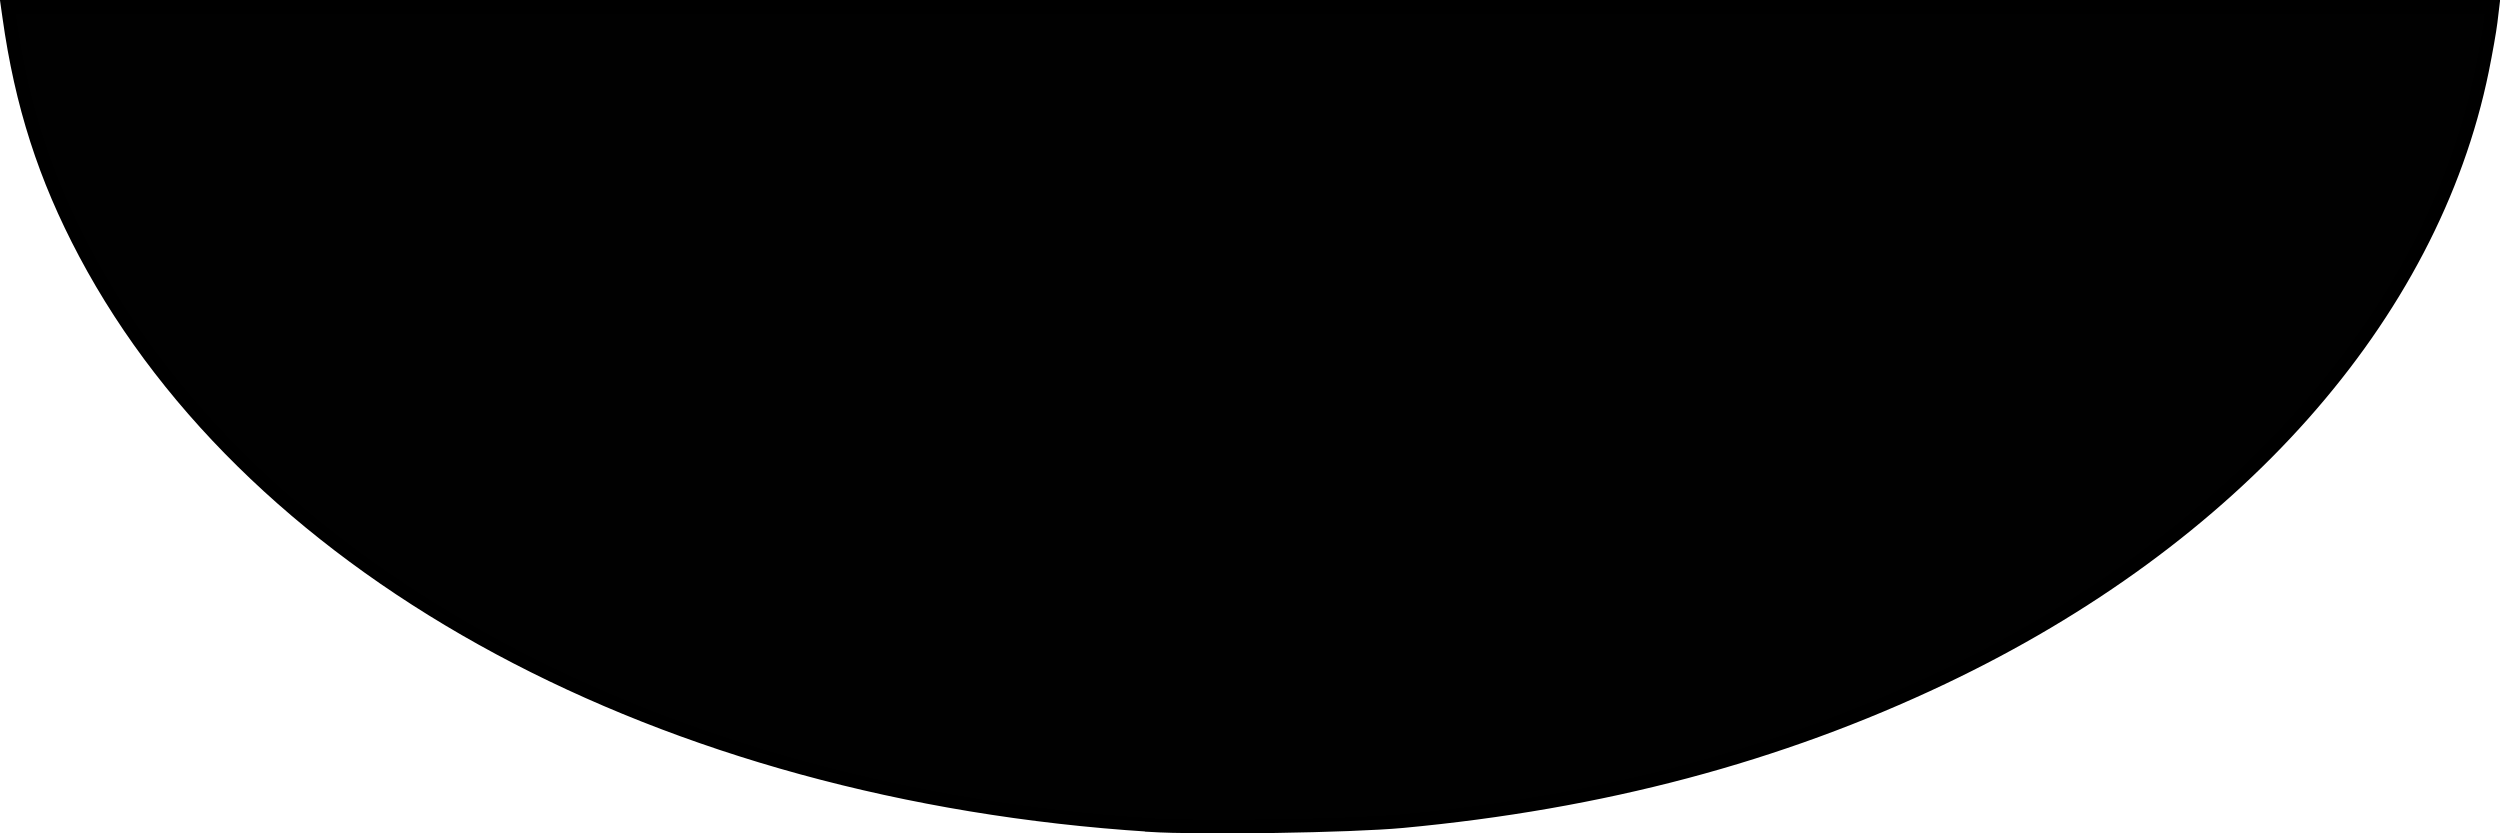 <?xml version="1.0" encoding="UTF-8" standalone="no"?>
<!-- Created with Inkscape (http://www.inkscape.org/) -->

<svg
   width="30.001mm"
   height="10mm"
   viewBox="0 0 30.001 10"
   version="1.1"
   id="svg5"
   inkscape:export-filename="bowl.png"
   inkscape:export-xdpi="400"
   inkscape:export-ydpi="400"
   inkscape:version="1.2.2 (732a01da63, 2022-12-09)"
   sodipodi:docname="bowl.svg"
   xmlns:inkscape="http://www.inkscape.org/namespaces/inkscape"
   xmlns:sodipodi="http://sodipodi.sourceforge.net/DTD/sodipodi-0.dtd"
   xmlns="http://www.w3.org/2000/svg"
   xmlns:svg="http://www.w3.org/2000/svg">
  <sodipodi:namedview
     id="namedview7"
     pagecolor="#505050"
     bordercolor="#eeeeee"
     borderopacity="1"
     inkscape:showpageshadow="0"
     inkscape:pageopacity="0"
     inkscape:pagecheckerboard="0"
     inkscape:deskcolor="#505050"
     inkscape:document-units="mm"
     showgrid="false"
     inkscape:zoom="9.5144352"
     inkscape:cx="67.371314"
     inkscape:cy="9.3016557"
     inkscape:window-width="1920"
     inkscape:window-height="1013"
     inkscape:window-x="-9"
     inkscape:window-y="-9"
     inkscape:window-maximized="1"
     inkscape:current-layer="layer1" />
  <defs
     id="defs2">
    <inkscape:path-effect
       effect="powerclip"
       id="path-effect416"
       is_visible="true"
       lpeversion="1"
       inverse="true"
       flatten="false"
       hide_clip="false"
       message="Utilise la règle de remplissage « fill-rule: evenodd » de la boîte de dialogue &lt;b&gt;Fond et contour&lt;/b&gt; en l'absence de résultat de mise à plat après une conversion en chemin." />
    <clipPath
       clipPathUnits="userSpaceOnUse"
       id="clipPath412">
      <rect
         style="display:block;fill:#010101;stroke:#000000;stroke-width:1.665"
         id="rect414"
         width="181.09"
         height="84.538"
         x="13.793"
         y="39.155" />
    </clipPath>
  </defs>
  <g
     inkscape:label="Calque 1"
     inkscape:groupmode="layer"
     id="layer1"
     transform="translate(-61.103,-86.016)">
    <path
       style="fill:#010101;stroke:#000000;stroke-width:0.164"
       d="M 74.893,95.915 C 69.065,95.543 64.176,92.916 62.125,89.054 61.642,88.144 61.362,87.274 61.214,86.218 l -0.017,-0.12 h 14.908 14.908 l -0.022,0.183 c -0.012,0.101 -0.058,0.361 -0.102,0.578 -0.604,2.958 -2.973,5.626 -6.476,7.29 -1.965,0.934 -4.09,1.498 -6.48,1.721 -0.625,0.058 -2.424,0.086 -3.039,0.047 z"
       id="path489" />
  </g>
</svg>
